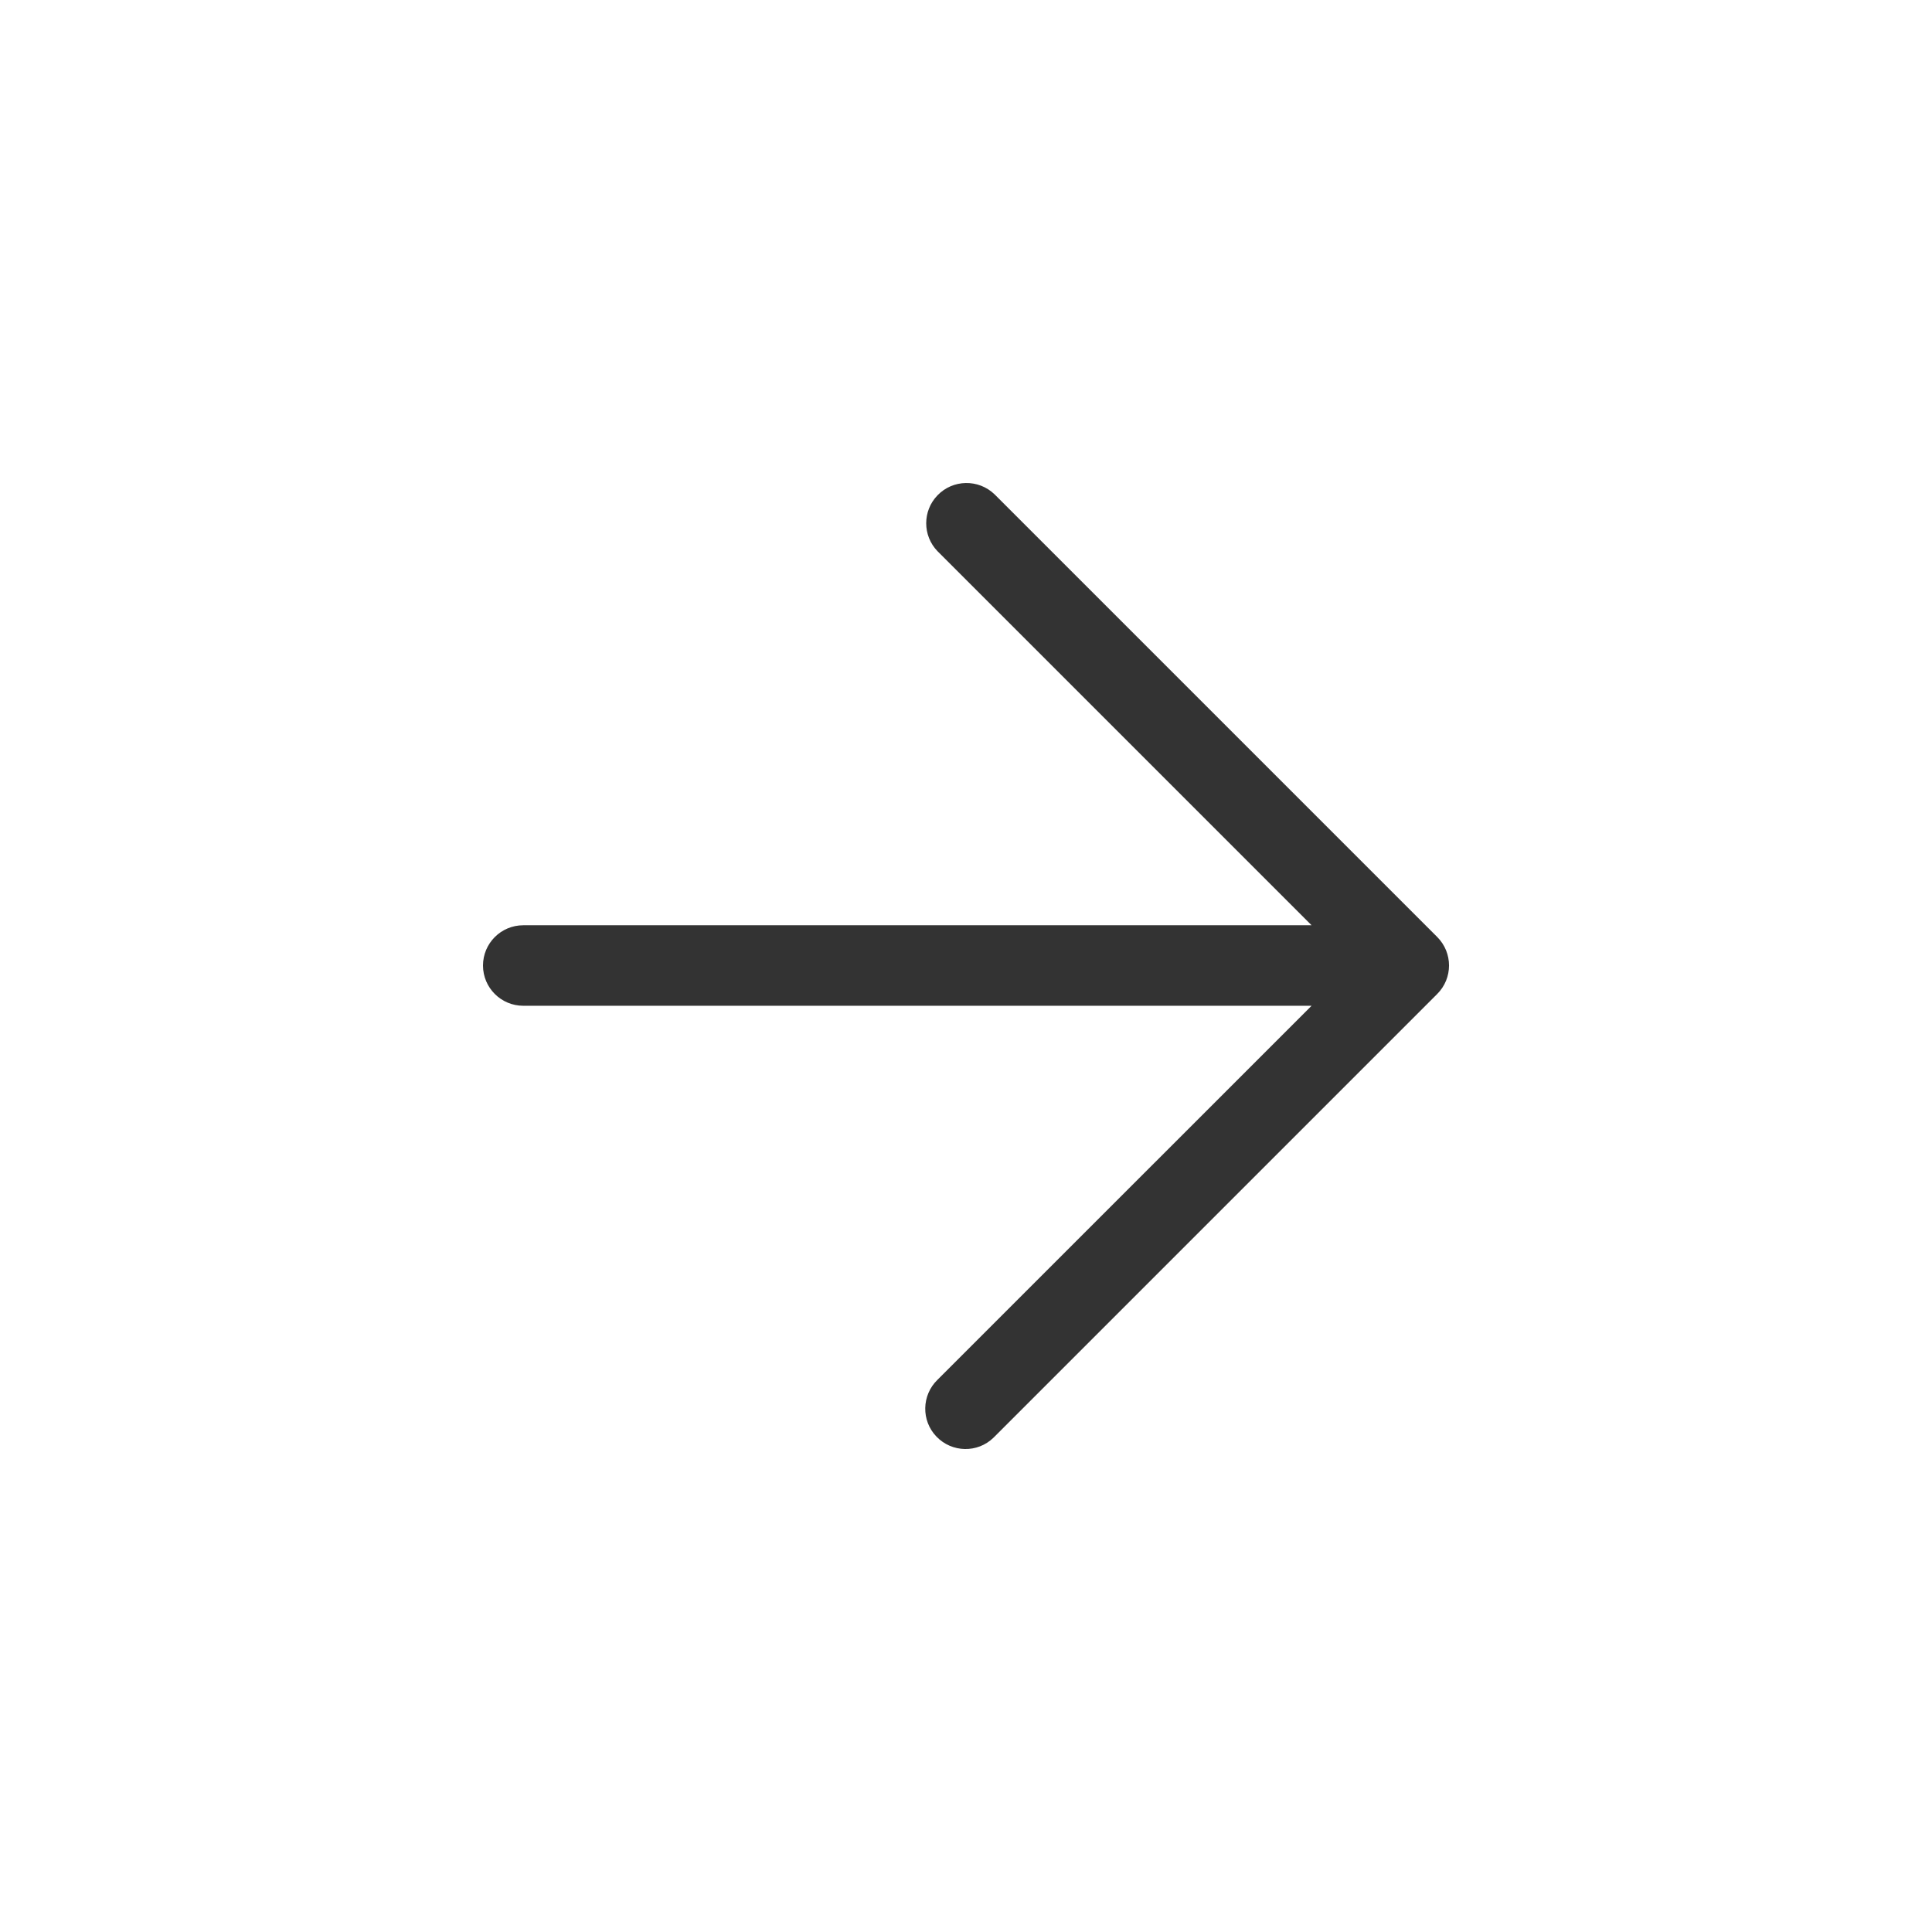 <svg width="24" height="24" viewBox="0 0 24 24" fill="none" xmlns="http://www.w3.org/2000/svg">
<path d="M17.854 11.64C17.854 11.64 17.854 11.64 17.854 11.64L12.354 6.14C12.155 5.949 11.838 5.954 11.646 6.153C11.459 6.346 11.459 6.654 11.646 6.847L16.293 11.494H6.5C6.224 11.494 6 11.718 6 11.994C6 12.27 6.224 12.494 6.5 12.494H16.293L11.646 17.14C11.448 17.332 11.442 17.649 11.634 17.847C11.826 18.046 12.143 18.052 12.341 17.86C12.345 17.856 12.35 17.852 12.354 17.847L17.854 12.347C18.049 12.152 18.049 11.836 17.854 11.64Z" fill="#333333"/>
</svg>
